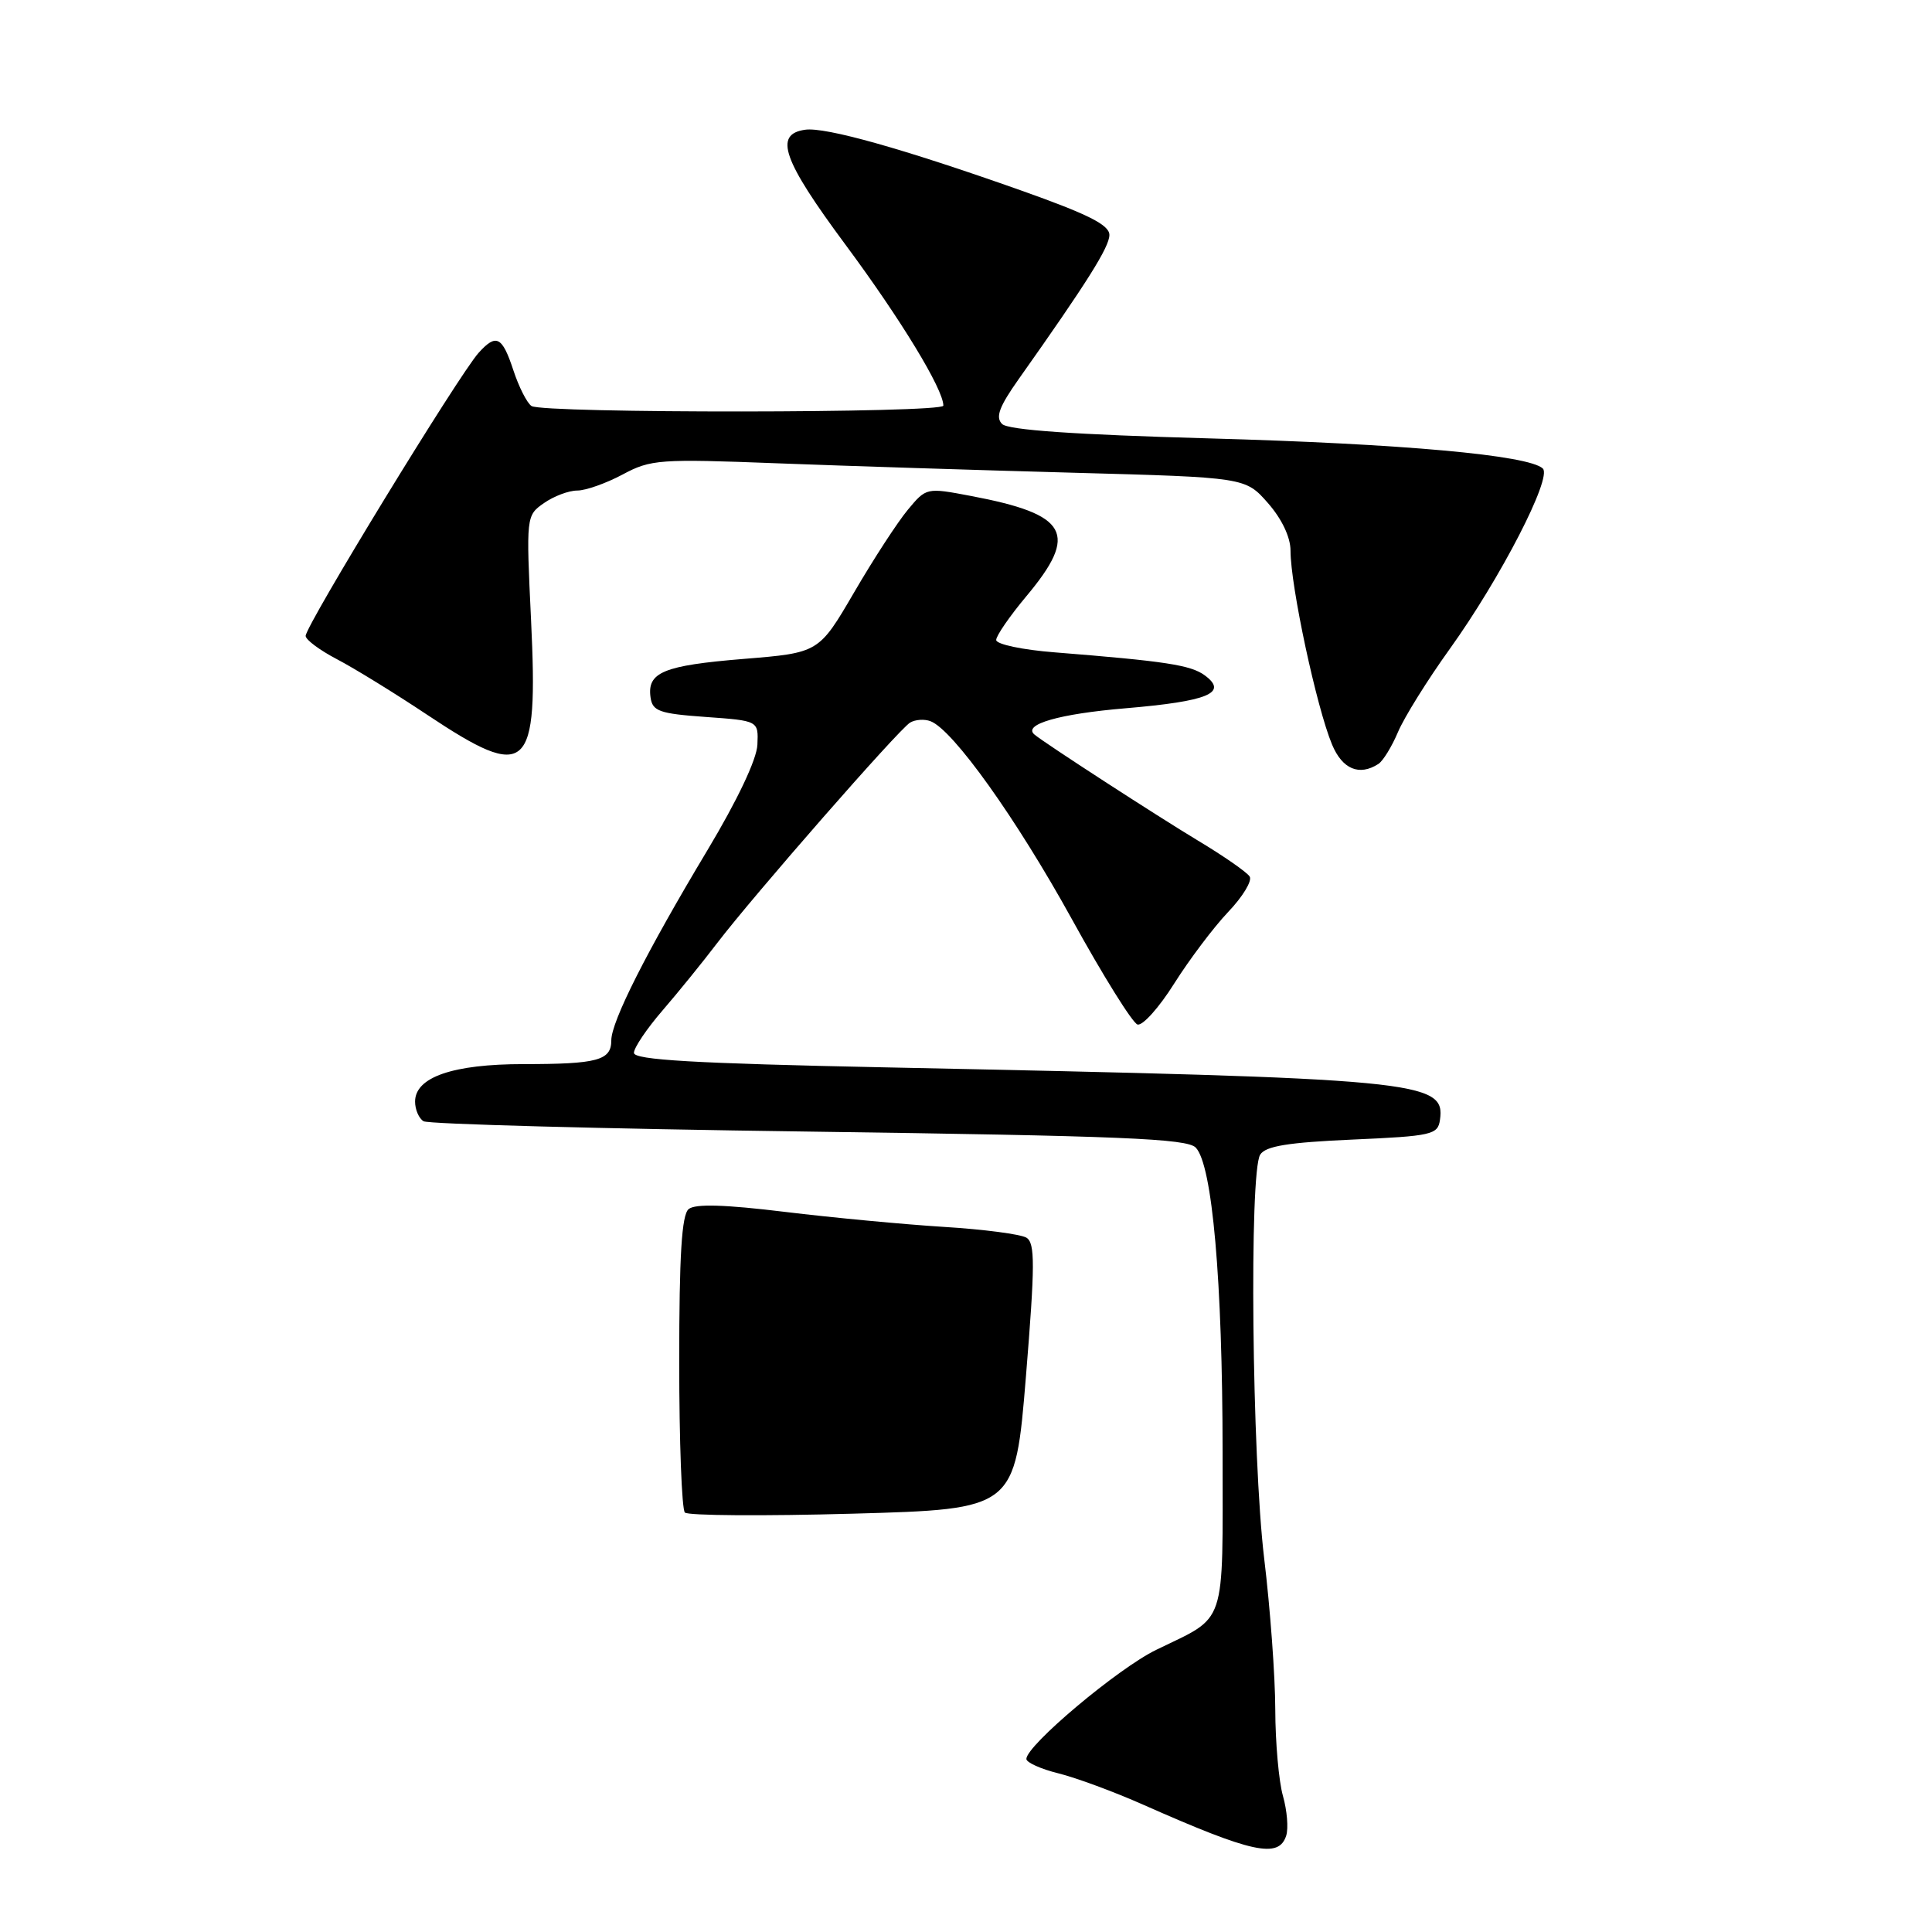 <?xml version="1.0" encoding="UTF-8" standalone="no"?>
<!DOCTYPE svg PUBLIC "-//W3C//DTD SVG 1.1//EN" "http://www.w3.org/Graphics/SVG/1.1/DTD/svg11.dtd" >
<svg xmlns="http://www.w3.org/2000/svg" xmlns:xlink="http://www.w3.org/1999/xlink" version="1.1" viewBox="0 0 256 256">
 <g >
 <path fill="currentColor"
d=" M 170.43 243.23 C 170.74 242.25 170.54 239.89 170.00 237.98 C 169.45 236.07 168.99 230.91 168.98 226.51 C 168.97 222.10 168.31 213.10 167.51 206.50 C 165.89 193.04 165.51 155.33 166.98 153.00 C 167.69 151.86 170.67 151.38 179.21 151.00 C 189.71 150.54 190.52 150.35 190.80 148.41 C 191.54 143.20 188.44 142.90 117.25 141.43 C 91.99 140.91 84.00 140.44 84.00 139.51 C 84.00 138.83 85.70 136.31 87.79 133.89 C 89.87 131.48 93.12 127.47 95.00 125.00 C 99.77 118.74 119.08 96.66 120.59 95.75 C 121.27 95.34 122.50 95.25 123.31 95.57 C 126.29 96.71 134.67 108.46 142.00 121.74 C 146.12 129.23 150.05 135.53 150.72 135.75 C 151.39 135.96 153.58 133.52 155.59 130.32 C 157.61 127.12 160.83 122.85 162.74 120.84 C 164.66 118.83 165.94 116.72 165.59 116.15 C 165.24 115.58 162.15 113.43 158.73 111.38 C 153.38 108.16 138.36 98.43 137.07 97.33 C 135.48 95.99 140.35 94.59 149.15 93.85 C 160.10 92.92 162.78 91.81 159.64 89.49 C 157.78 88.12 154.43 87.61 139.75 86.44 C 135.49 86.11 132.00 85.37 132.00 84.80 C 132.00 84.24 133.80 81.63 136.00 79.00 C 142.97 70.67 141.58 68.16 128.62 65.71 C 122.77 64.60 122.73 64.61 120.29 67.55 C 118.94 69.17 115.73 74.10 113.17 78.50 C 108.50 86.50 108.50 86.50 98.53 87.31 C 87.91 88.18 85.73 89.08 86.20 92.41 C 86.46 94.24 87.36 94.56 93.50 95.00 C 100.50 95.50 100.50 95.50 100.36 98.67 C 100.28 100.62 97.71 106.03 93.73 112.67 C 85.68 126.09 81.00 135.35 81.00 137.86 C 81.00 140.51 79.17 141.00 69.37 141.00 C 60.00 141.00 55.00 142.73 55.00 145.97 C 55.00 147.02 55.50 148.19 56.12 148.57 C 56.73 148.95 79.69 149.57 107.14 149.94 C 148.59 150.51 157.29 150.87 158.44 152.06 C 160.64 154.33 161.99 169.71 162.00 192.39 C 162.00 215.97 162.66 214.00 153.21 218.61 C 148.14 221.07 136.00 231.28 136.00 233.07 C 136.00 233.54 137.91 234.40 140.25 234.98 C 142.59 235.56 147.65 237.43 151.50 239.14 C 165.97 245.55 169.45 246.30 170.43 243.23 Z  M 135.94 182.41 C 137.15 167.58 137.16 164.72 136.01 164.00 C 135.25 163.54 130.33 162.89 125.07 162.57 C 119.81 162.24 110.33 161.35 104.00 160.58 C 96.04 159.61 92.12 159.49 91.25 160.21 C 90.33 160.97 90.00 166.31 90.00 180.46 C 90.00 191.02 90.34 200.00 90.75 200.42 C 91.16 200.83 101.17 200.90 113.00 200.57 C 134.50 199.97 134.50 199.97 135.94 182.41 Z  M 182.64 101.23 C 183.26 100.83 184.43 98.92 185.24 97.00 C 186.05 95.08 189.13 90.12 192.10 85.99 C 198.81 76.64 205.70 63.28 204.43 62.08 C 202.55 60.31 185.84 58.80 160.23 58.09 C 142.37 57.59 133.58 56.98 132.78 56.18 C 131.88 55.28 132.40 53.89 134.97 50.25 C 144.05 37.42 147.00 32.73 147.00 31.13 C 147.00 29.80 144.17 28.38 135.25 25.22 C 119.68 19.71 109.37 16.81 106.69 17.19 C 102.50 17.78 103.70 21.19 112.05 32.45 C 119.38 42.34 125.00 51.58 125.00 53.75 C 125.00 54.75 71.95 54.79 70.43 53.80 C 69.84 53.42 68.75 51.28 68.02 49.05 C 66.54 44.56 65.75 44.17 63.42 46.75 C 60.81 49.65 40.50 82.89 40.50 84.26 C 40.50 84.77 42.36 86.15 44.63 87.34 C 46.91 88.53 52.31 91.85 56.63 94.73 C 69.98 103.61 71.33 102.38 70.37 82.20 C 69.71 68.39 69.72 68.31 72.08 66.66 C 73.38 65.75 75.36 65.00 76.49 65.00 C 77.61 65.00 80.31 64.04 82.49 62.88 C 86.23 60.87 87.38 60.79 102.98 61.39 C 112.06 61.74 129.74 62.30 142.26 62.64 C 165.02 63.26 165.02 63.26 168.01 66.66 C 169.85 68.76 171.00 71.18 171.00 72.96 C 171.00 77.63 174.45 93.75 176.51 98.67 C 177.87 101.92 180.11 102.86 182.64 101.23 Z "/>
</g>
</svg>